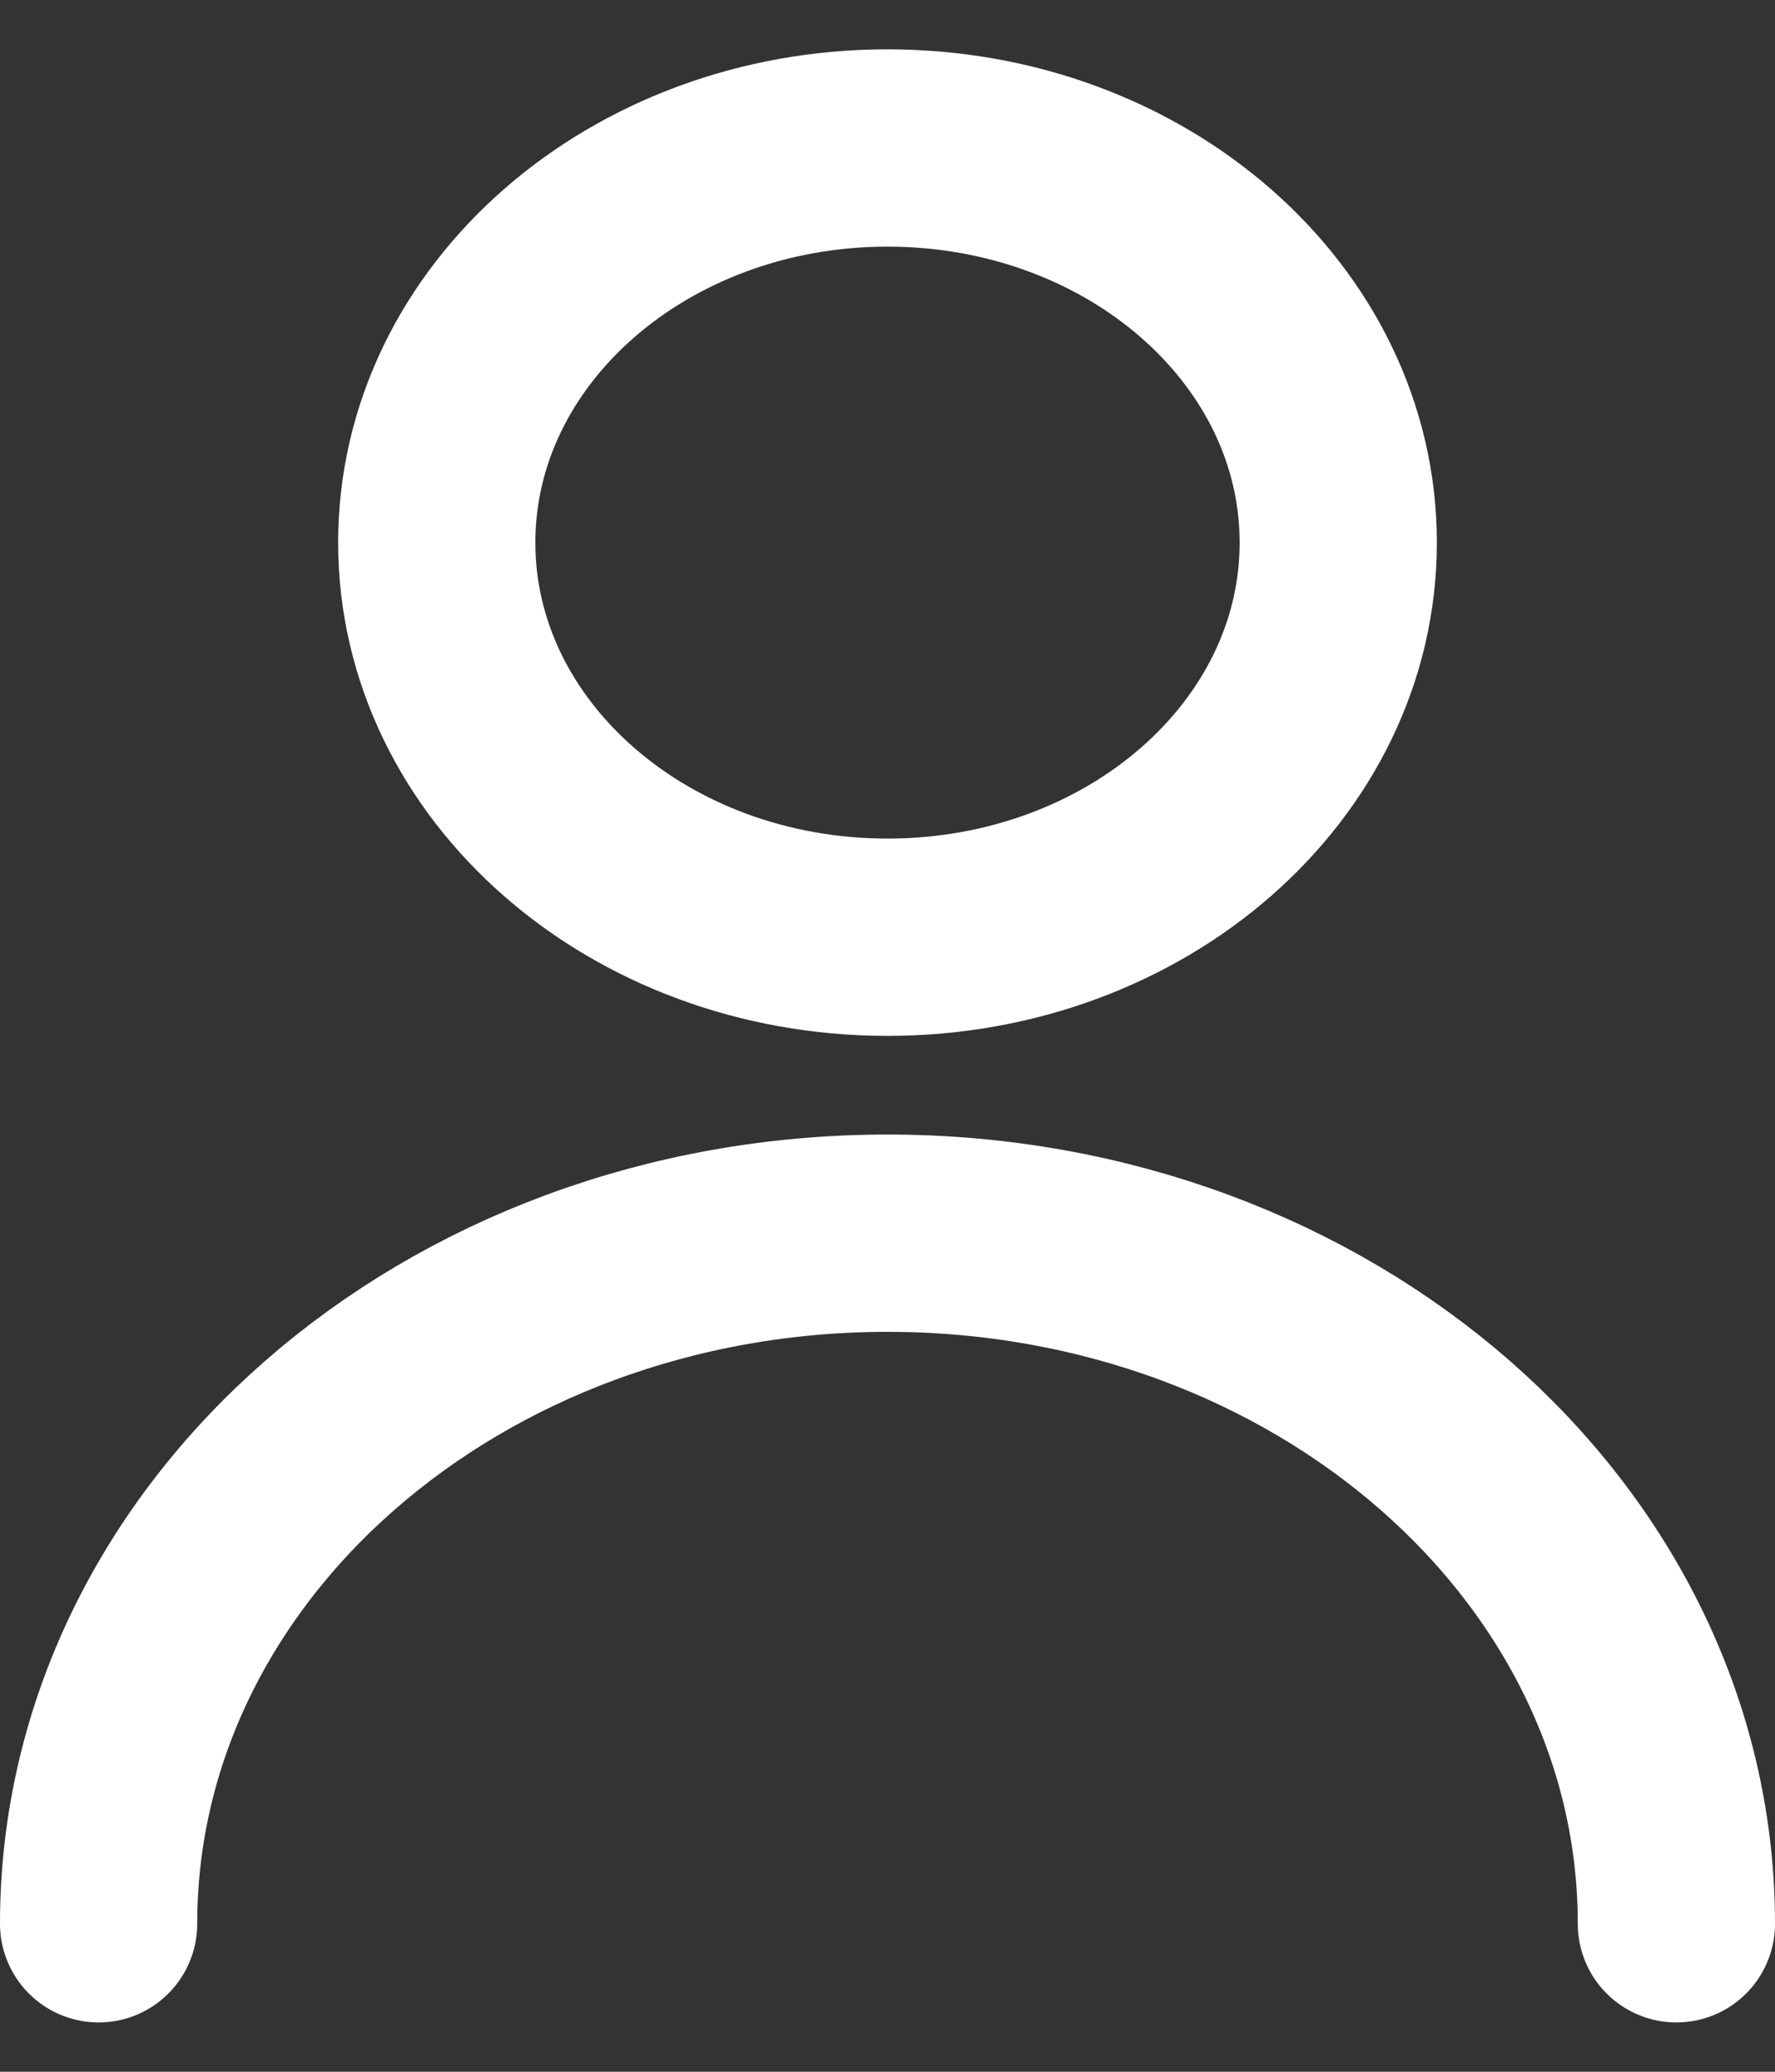<svg width="18" height="21" viewBox="0 0 18 21" fill="none" xmlns="http://www.w3.org/2000/svg">
<rect x="0" y="0" width="18" height="21" fill="#333333" stroke="none"/>
<path d="M17 19.5C17 15.634 13.418 12.5 9 12.5C4.582 12.5 1 15.634 1 19.5M9 9.5C6.475 9.5 4.429 7.709 4.429 5.5C4.429 3.291 6.475 1.5 9 1.5C11.525 1.5 13.571 3.291 13.571 5.5C13.571 7.709 11.525 9.5 9 9.5Z" stroke="white" stroke-width="2" stroke-linecap="round" stroke-linejoin="round"/>
</svg>
